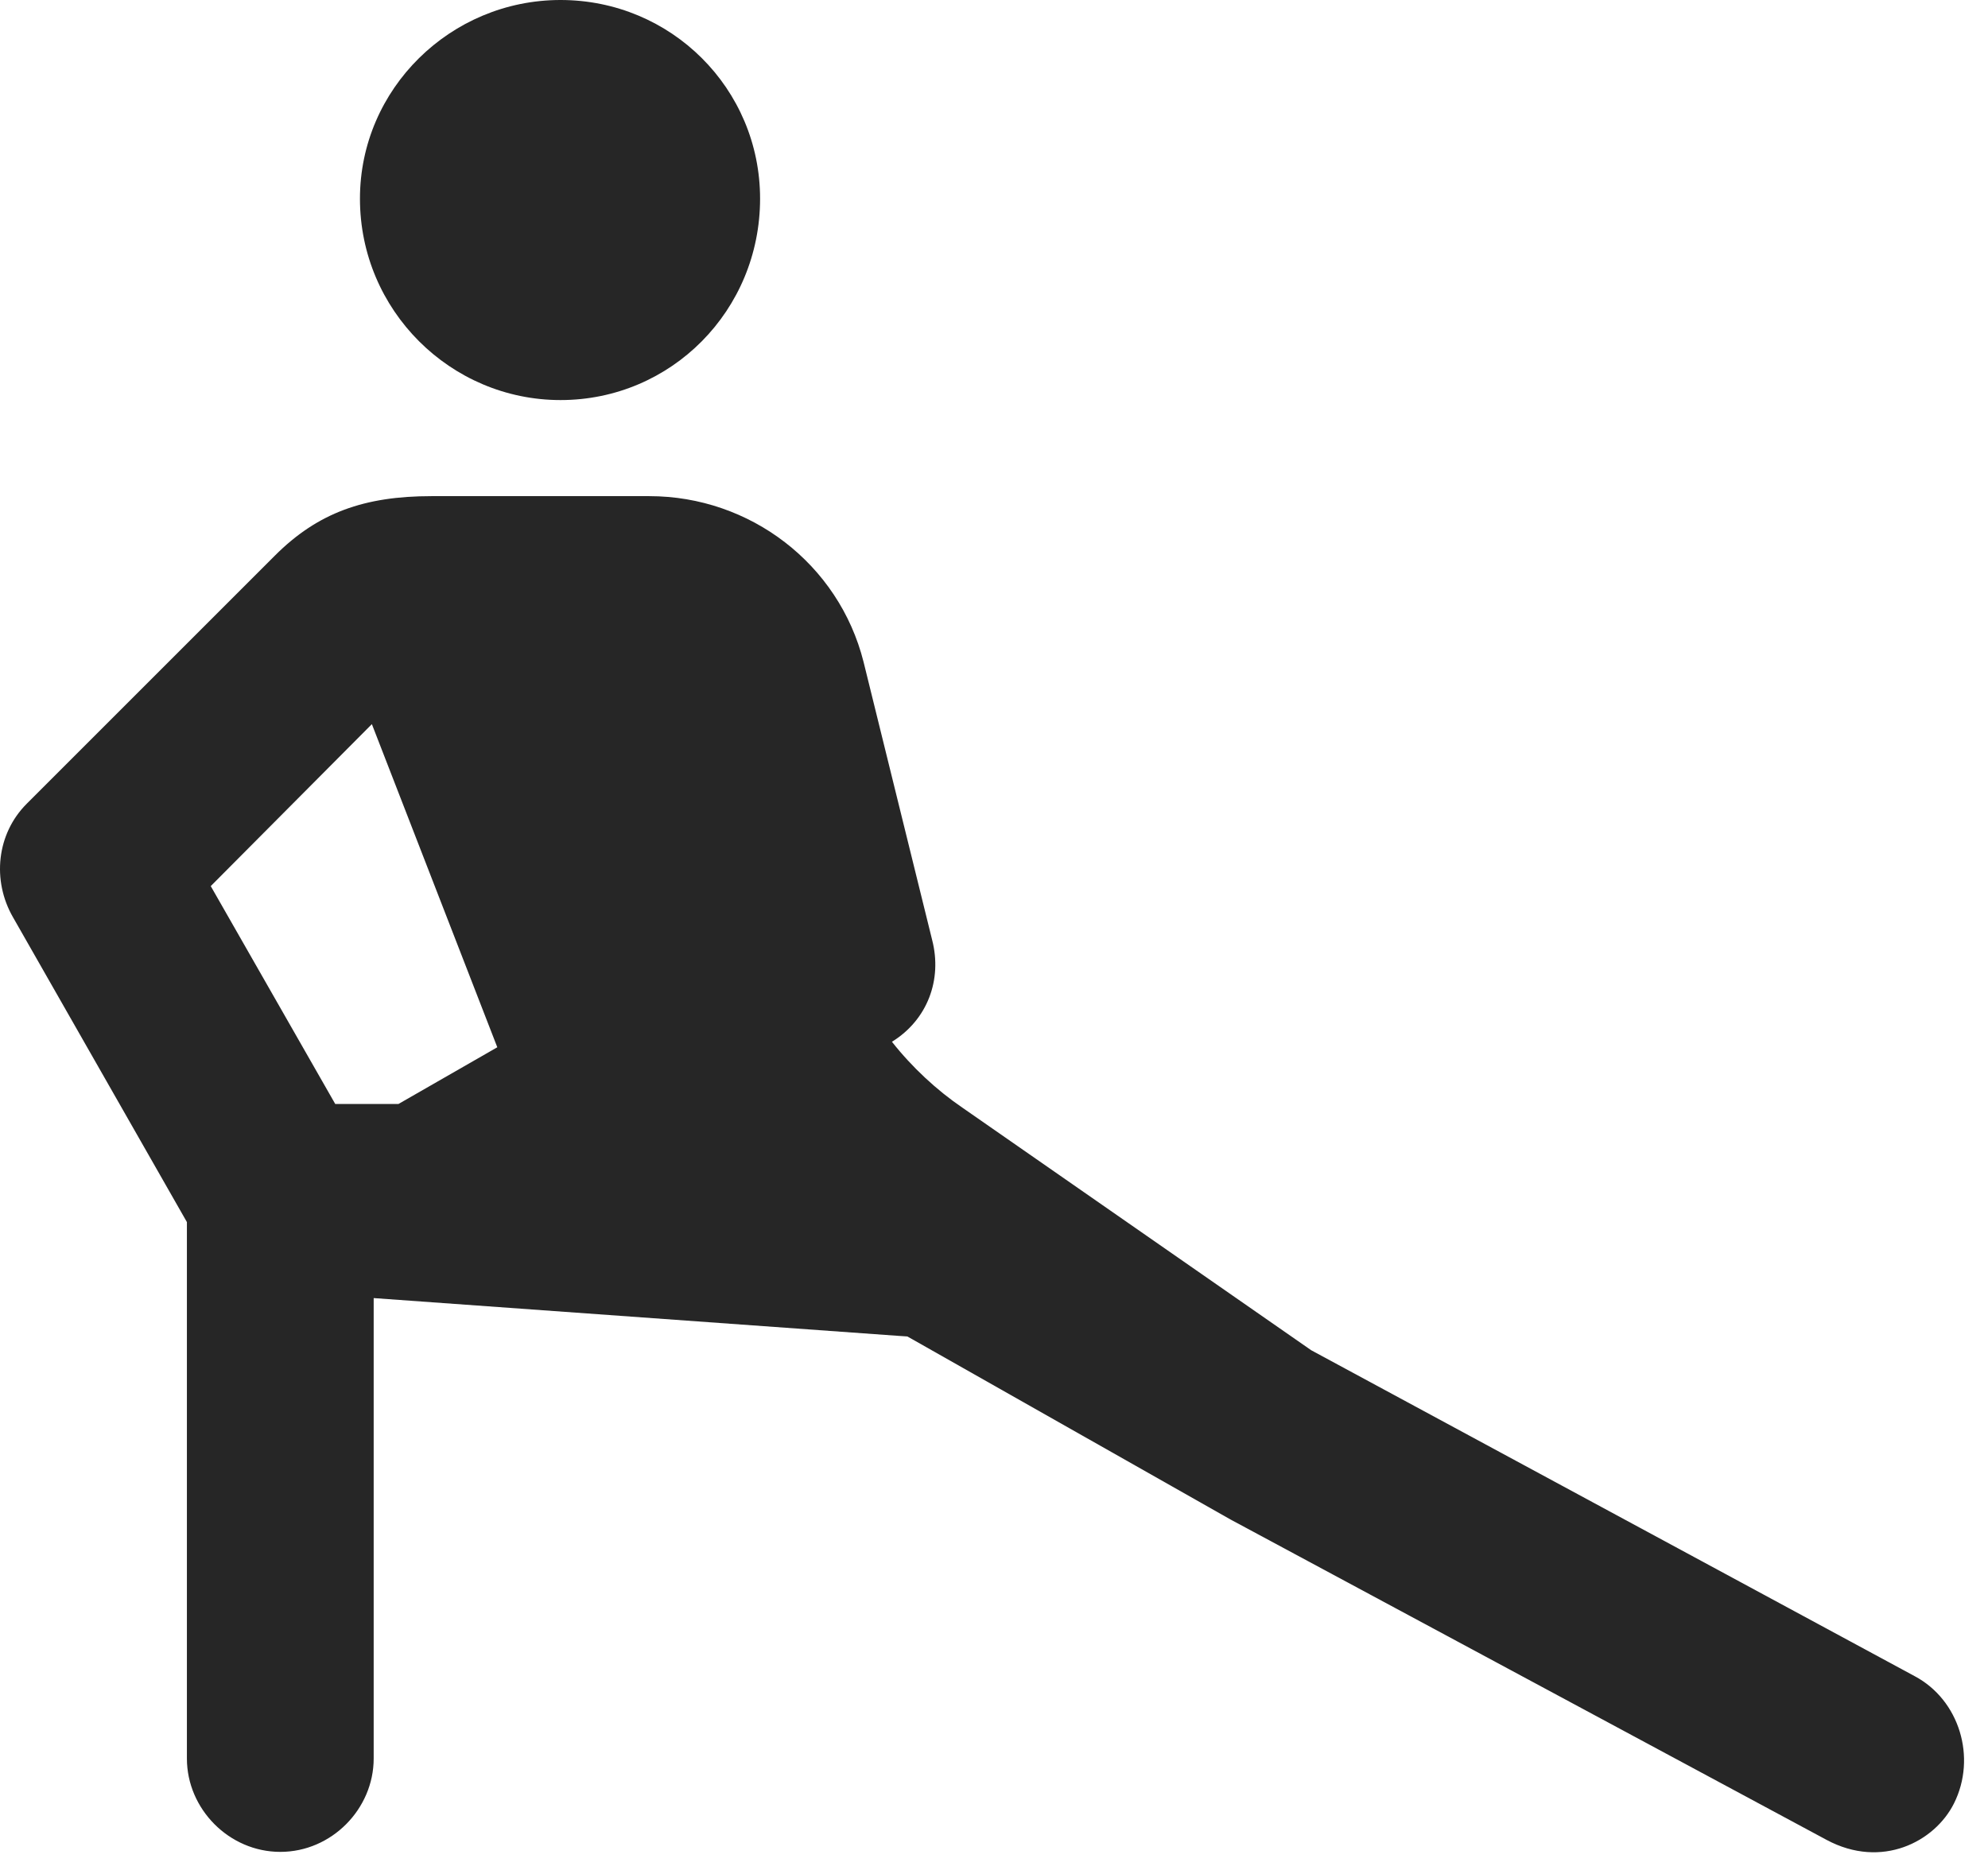 <?xml version="1.0" encoding="UTF-8"?>
<!--Generator: Apple Native CoreSVG 326-->
<!DOCTYPE svg
PUBLIC "-//W3C//DTD SVG 1.1//EN"
       "http://www.w3.org/Graphics/SVG/1.1/DTD/svg11.dtd">
<svg version="1.1" xmlns="http://www.w3.org/2000/svg" xmlns:xlink="http://www.w3.org/1999/xlink" viewBox="0 0 29.686 27.932">
 <g>
  <rect height="27.932" opacity="0" width="29.686" x="0" y="0"/>
  <path d="M8.37 5.975C10.024 5.975 11.35 4.635 11.35 2.967C11.35 1.326 10.024 0 8.37 0C6.729 0 5.375 1.326 5.375 2.967C5.375 4.635 6.729 5.975 8.37 5.975ZM28.59 25.033L19.58 20.166L14.371 16.543C13.989 16.283 13.62 15.941 13.319 15.559C13.852 15.23 14.071 14.629 13.92 14.041L12.895 9.885C12.526 8.422 11.2 7.41 9.696 7.41L6.442 7.41C5.444 7.41 4.746 7.656 4.104 8.299L0.399 12.004C-0.052 12.455-0.121 13.152 0.194 13.699L2.791 18.252L2.791 26.264C2.791 27.016 3.42 27.658 4.186 27.658C4.952 27.658 5.58 27.016 5.58 26.264L5.58 19.387L13.551 19.961L18.377 22.695L27.278 27.48C28.098 27.918 28.891 27.508 29.178 26.934C29.52 26.25 29.26 25.389 28.59 25.033ZM3.147 13.234L5.553 10.815L7.426 15.641L5.95 16.488L5.006 16.488Z" fill="black" fill-opacity="0.85"/>
 </g>
</svg>
